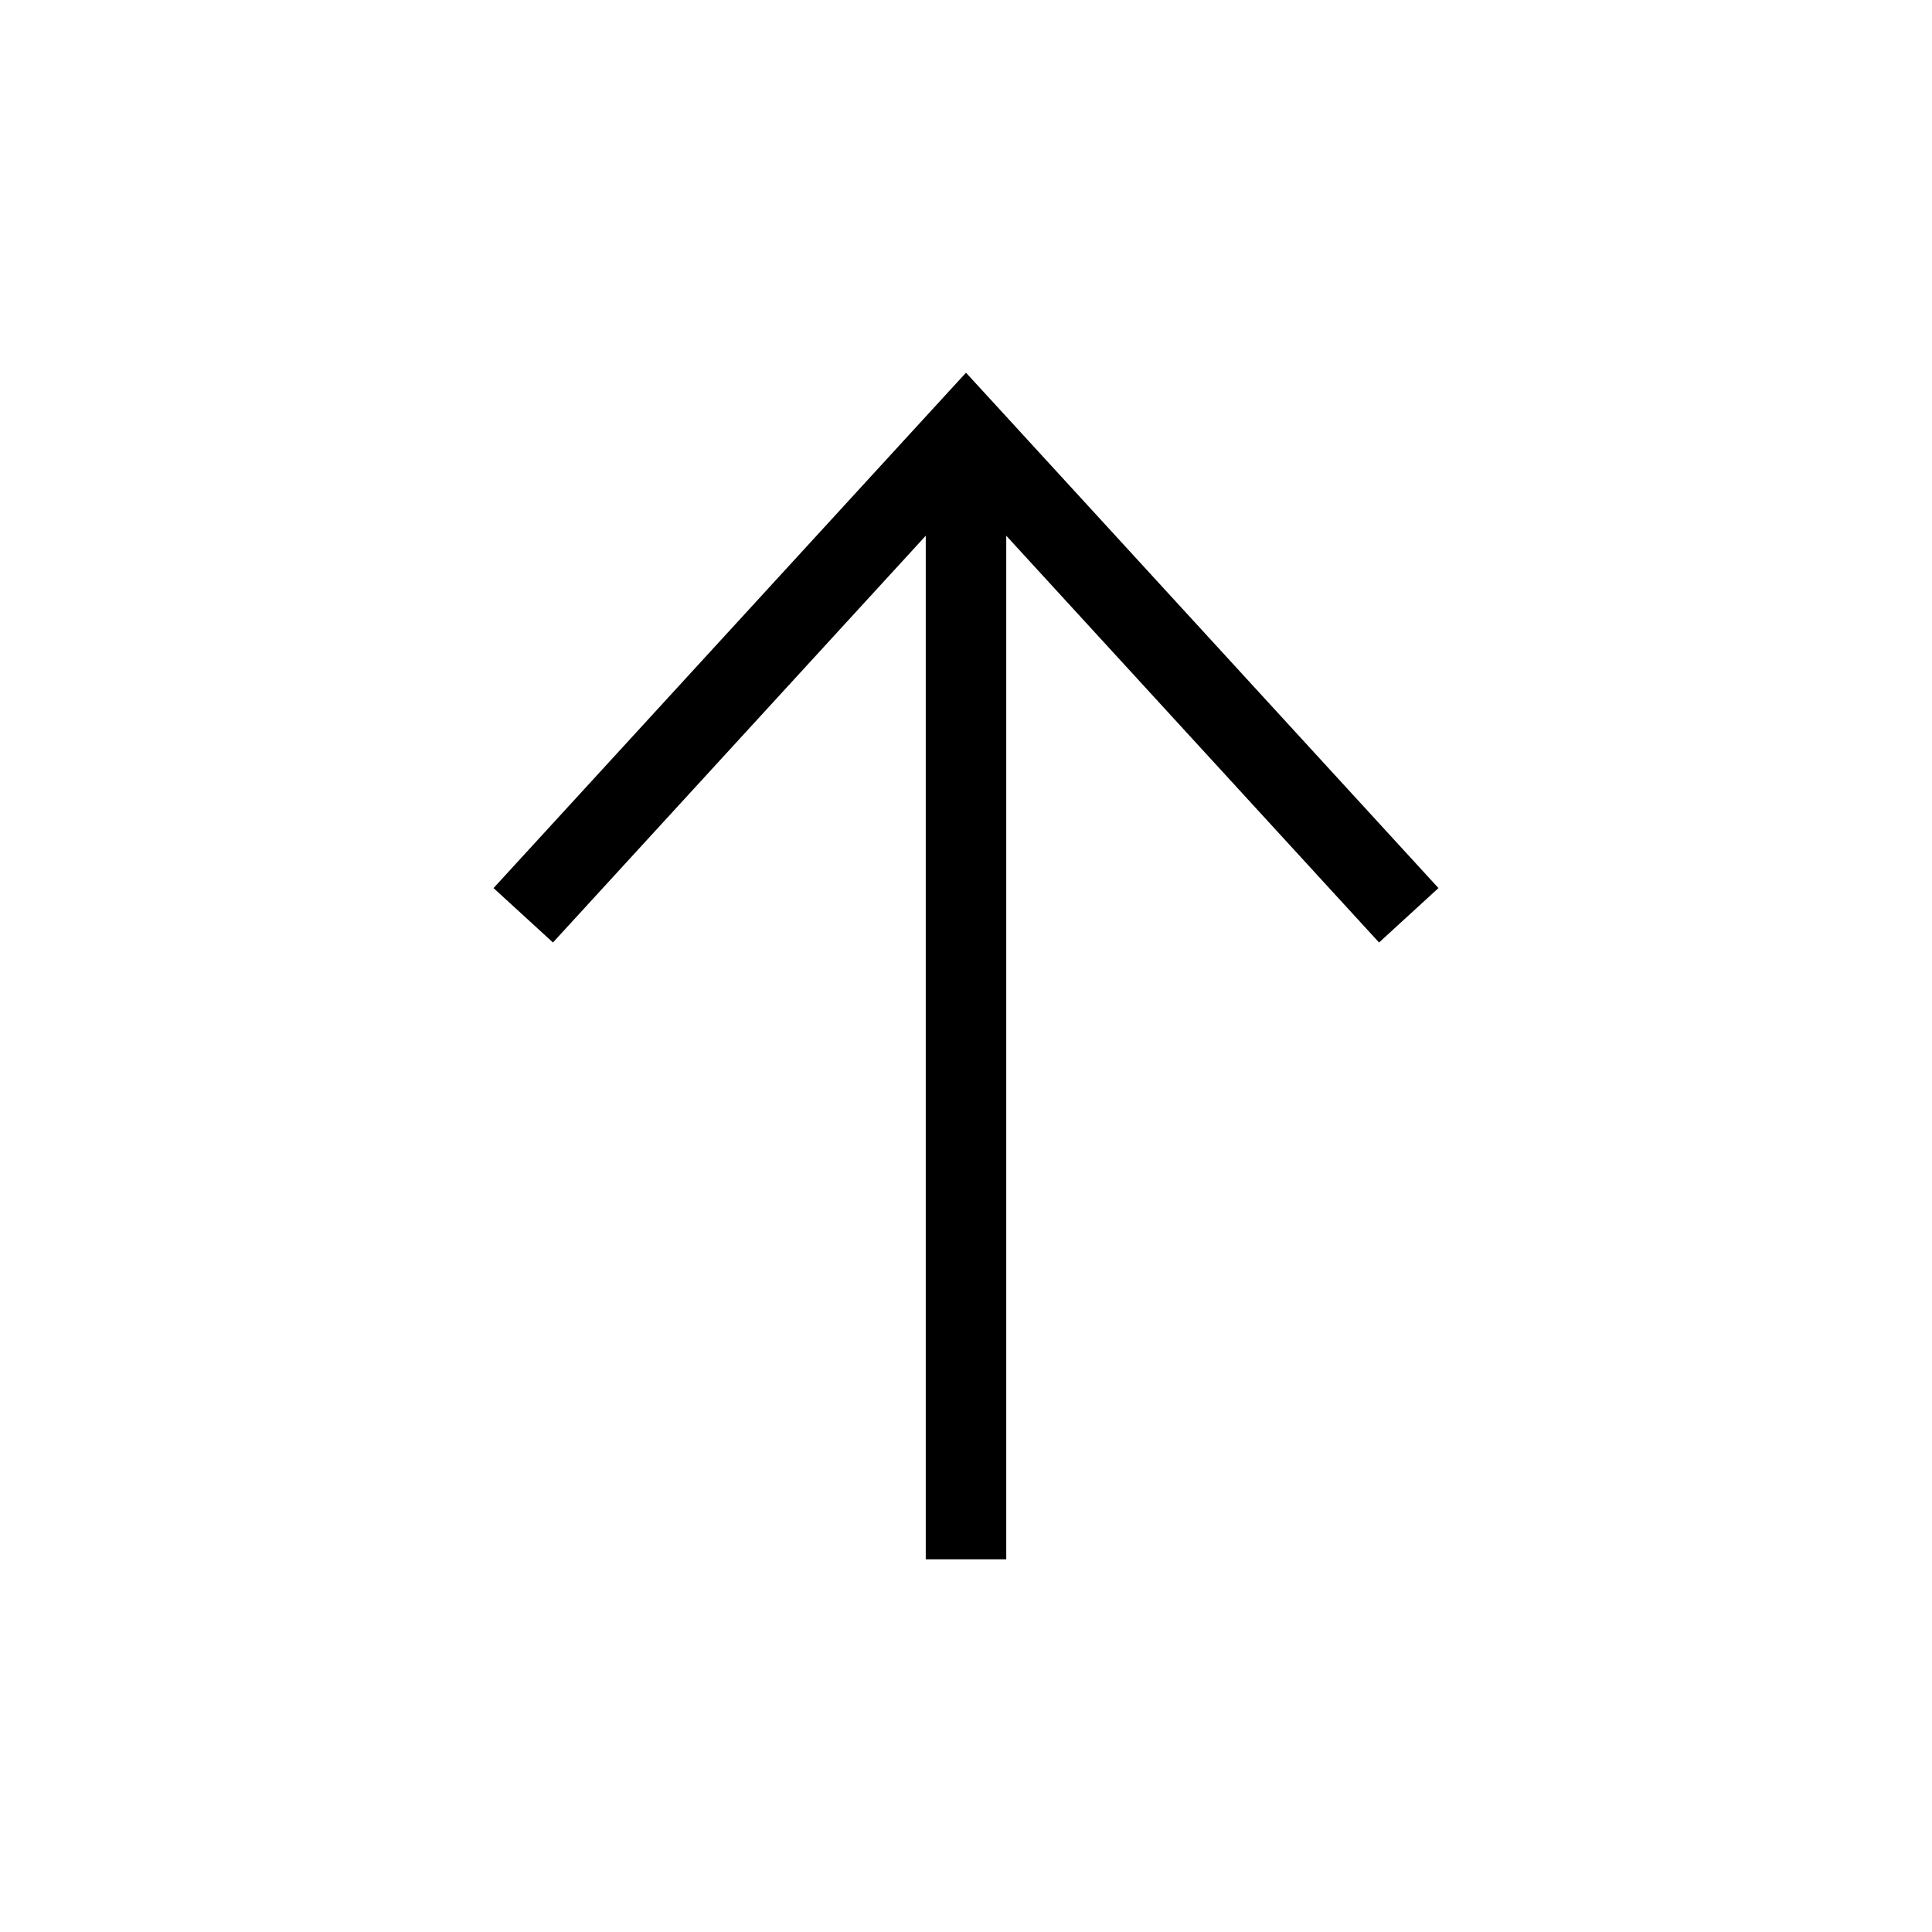 <svg width="24" height="24" viewBox="0 0 24 24" xmlns="http://www.w3.org/2000/svg"><path fill-rule="evenodd" clip-rule="evenodd" d="M11.5 6.655L6.869 11.708L6.131 11.032L11.631 5.032L12 4.63L12.369 5.032L17.869 11.032L17.131 11.708L12.5 6.655L12.5 19.37L11.5 19.37L11.5 6.655Z"/></svg>